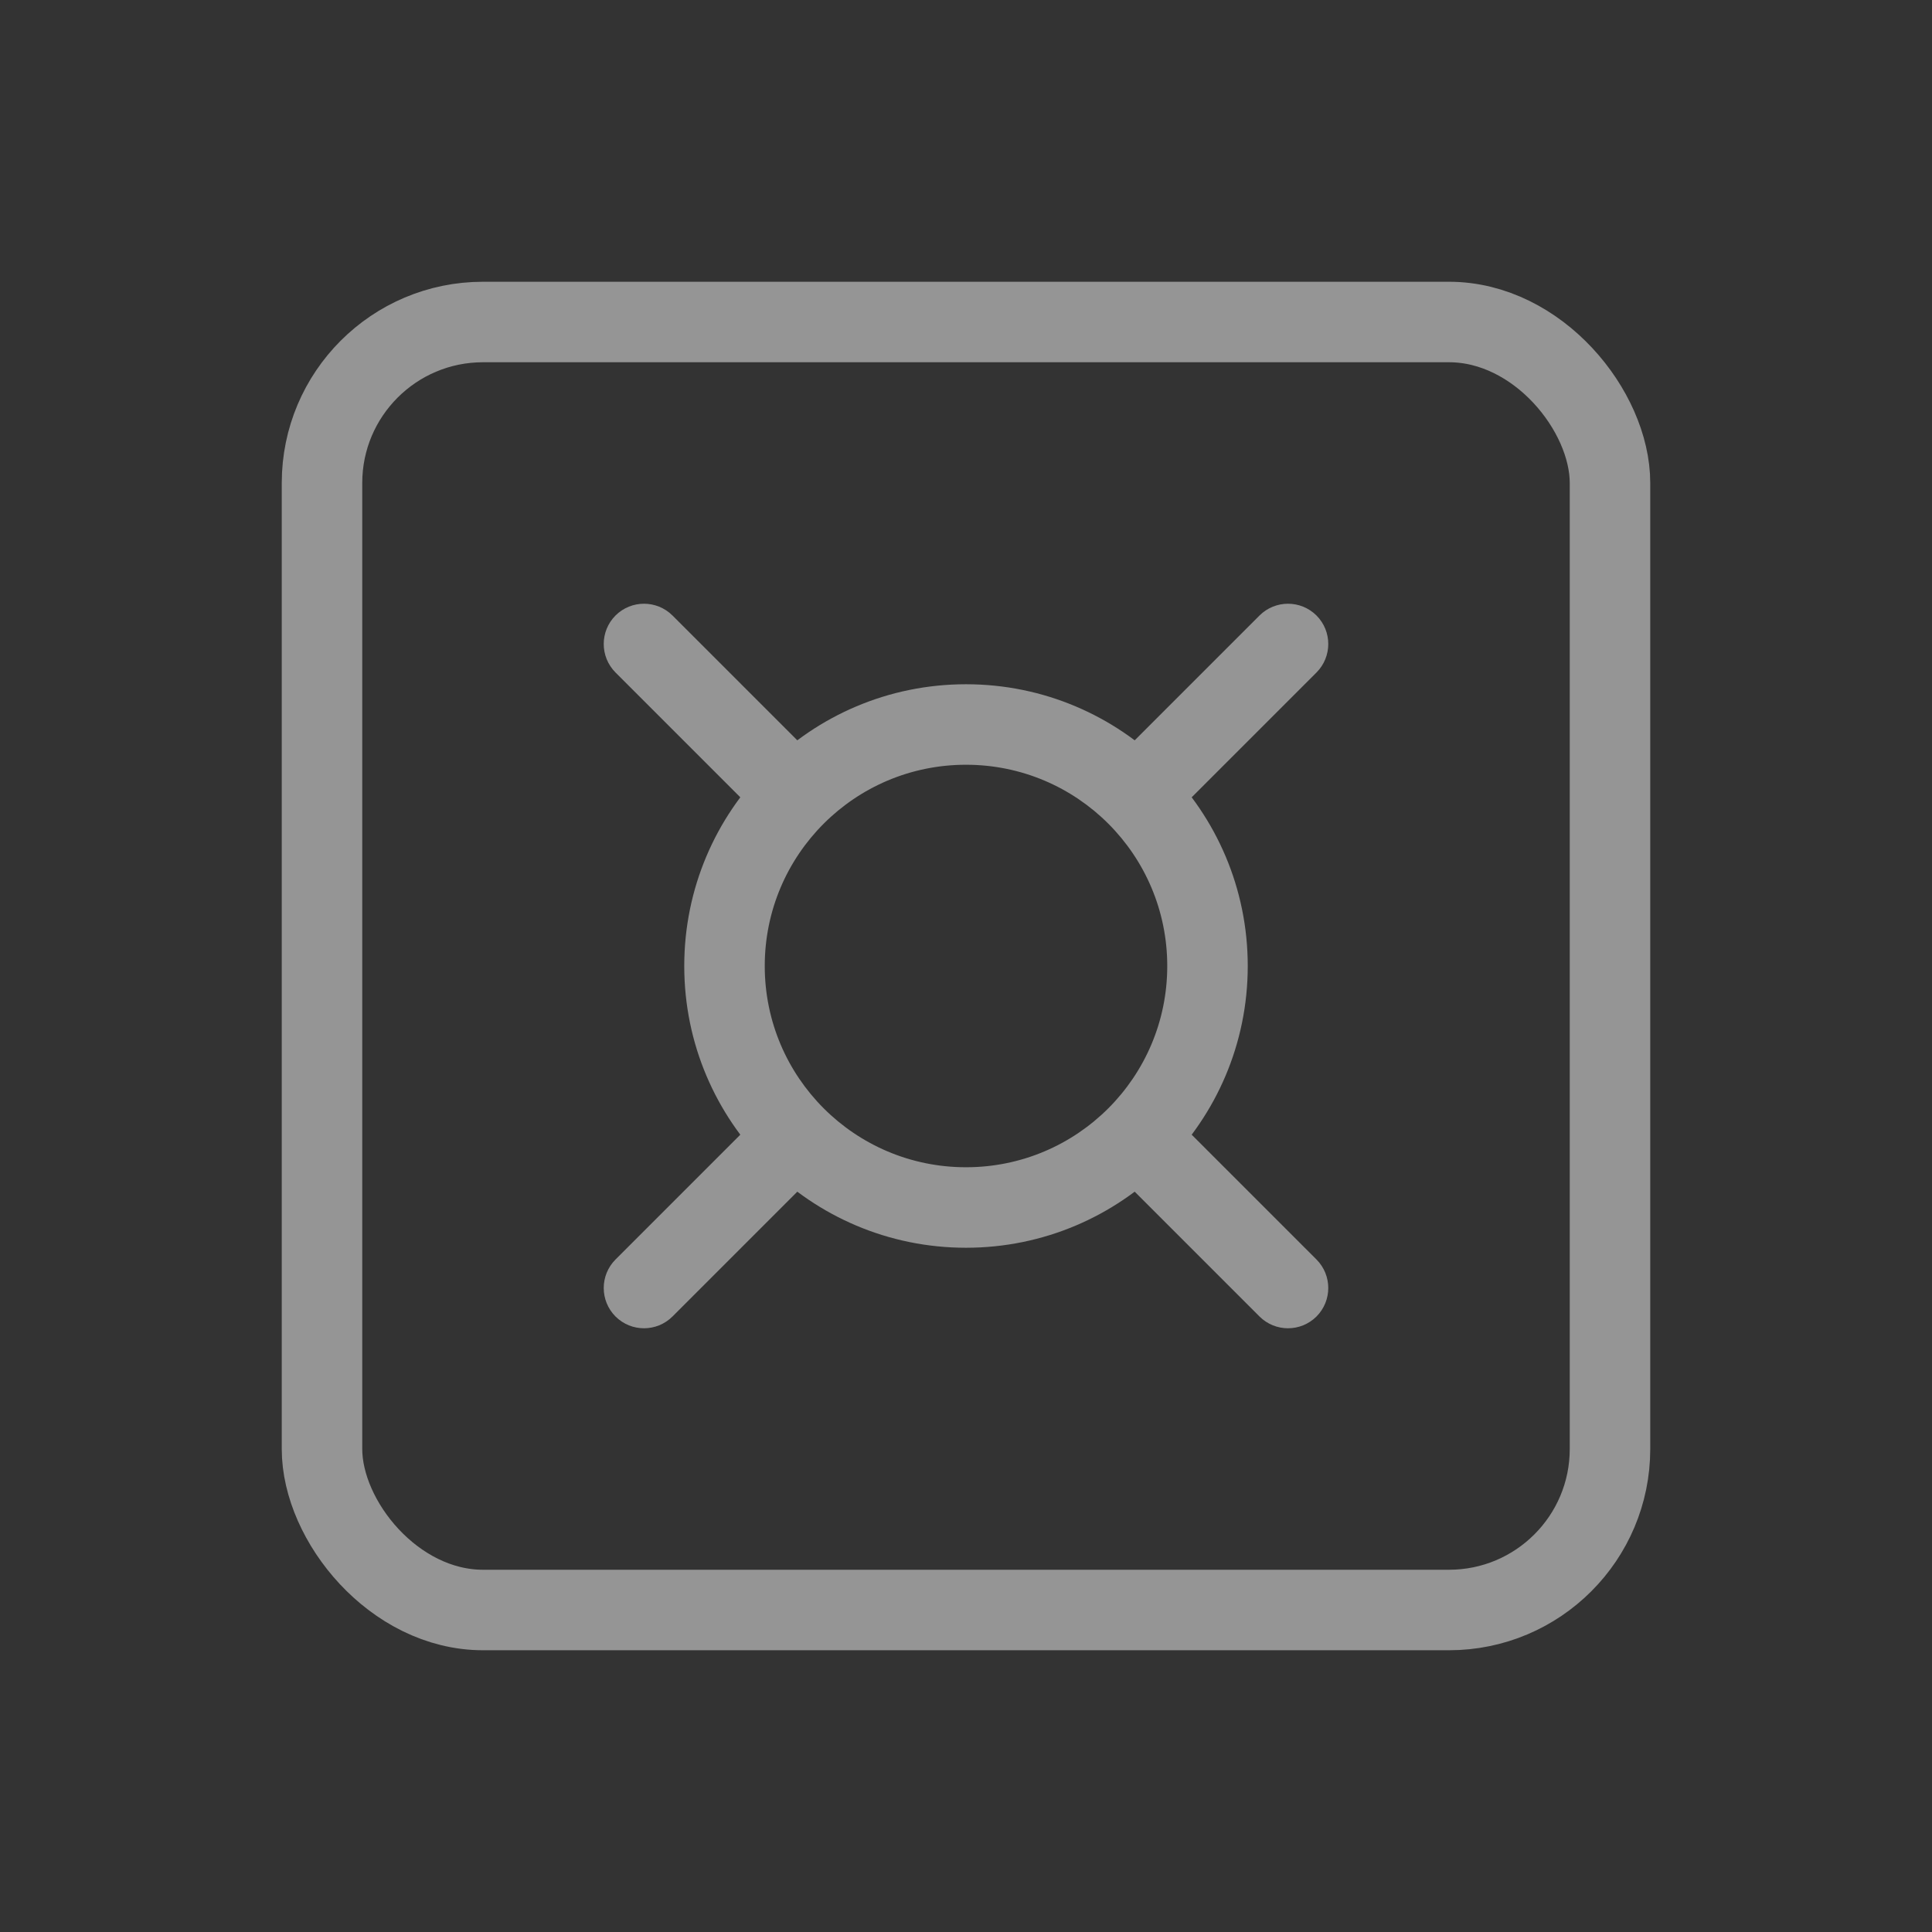 <svg width="24" height="24" viewBox="0 0 24 24" fill="none" xmlns="http://www.w3.org/2000/svg">
<rect x="0" y="0" width="24" height="24" fill="#333333" stroke="none"/>
<g opacity="0.48">
<rect x="4" y="4" width="16" height="16" rx="2" stroke="white"/>
<path d="M8.354 7.646C8.158 7.451 7.842 7.451 7.646 7.646C7.451 7.842 7.451 8.158 7.646 8.354L8.354 7.646ZM16.354 8.354C16.549 8.158 16.549 7.842 16.354 7.646C16.158 7.451 15.842 7.451 15.646 7.646L16.354 8.354ZM15.646 16.354C15.842 16.549 16.158 16.549 16.354 16.354C16.549 16.158 16.549 15.842 16.354 15.646L15.646 16.354ZM7.646 15.646C7.451 15.842 7.451 16.158 7.646 16.354C7.842 16.549 8.158 16.549 8.354 16.354L7.646 15.646ZM14.5 12C14.5 13.381 13.381 14.5 12 14.5V15.5C13.933 15.5 15.5 13.933 15.5 12H14.5ZM12 14.5C10.619 14.5 9.5 13.381 9.5 12H8.5C8.5 13.933 10.067 15.5 12 15.5V14.5ZM9.5 12C9.5 10.619 10.619 9.5 12 9.5V8.5C10.067 8.5 8.5 10.067 8.5 12H9.5ZM12 9.5C13.381 9.5 14.5 10.619 14.5 12H15.5C15.5 10.067 13.933 8.5 12 8.5V9.5ZM10.354 9.646L8.354 7.646L7.646 8.354L9.646 10.354L10.354 9.646ZM14.354 10.354L16.354 8.354L15.646 7.646L13.646 9.646L14.354 10.354ZM13.646 14.354L15.646 16.354L16.354 15.646L14.354 13.646L13.646 14.354ZM9.646 13.646L7.646 15.646L8.354 16.354L10.354 14.354L9.646 13.646Z" fill="white"/>
</g>
</svg>
